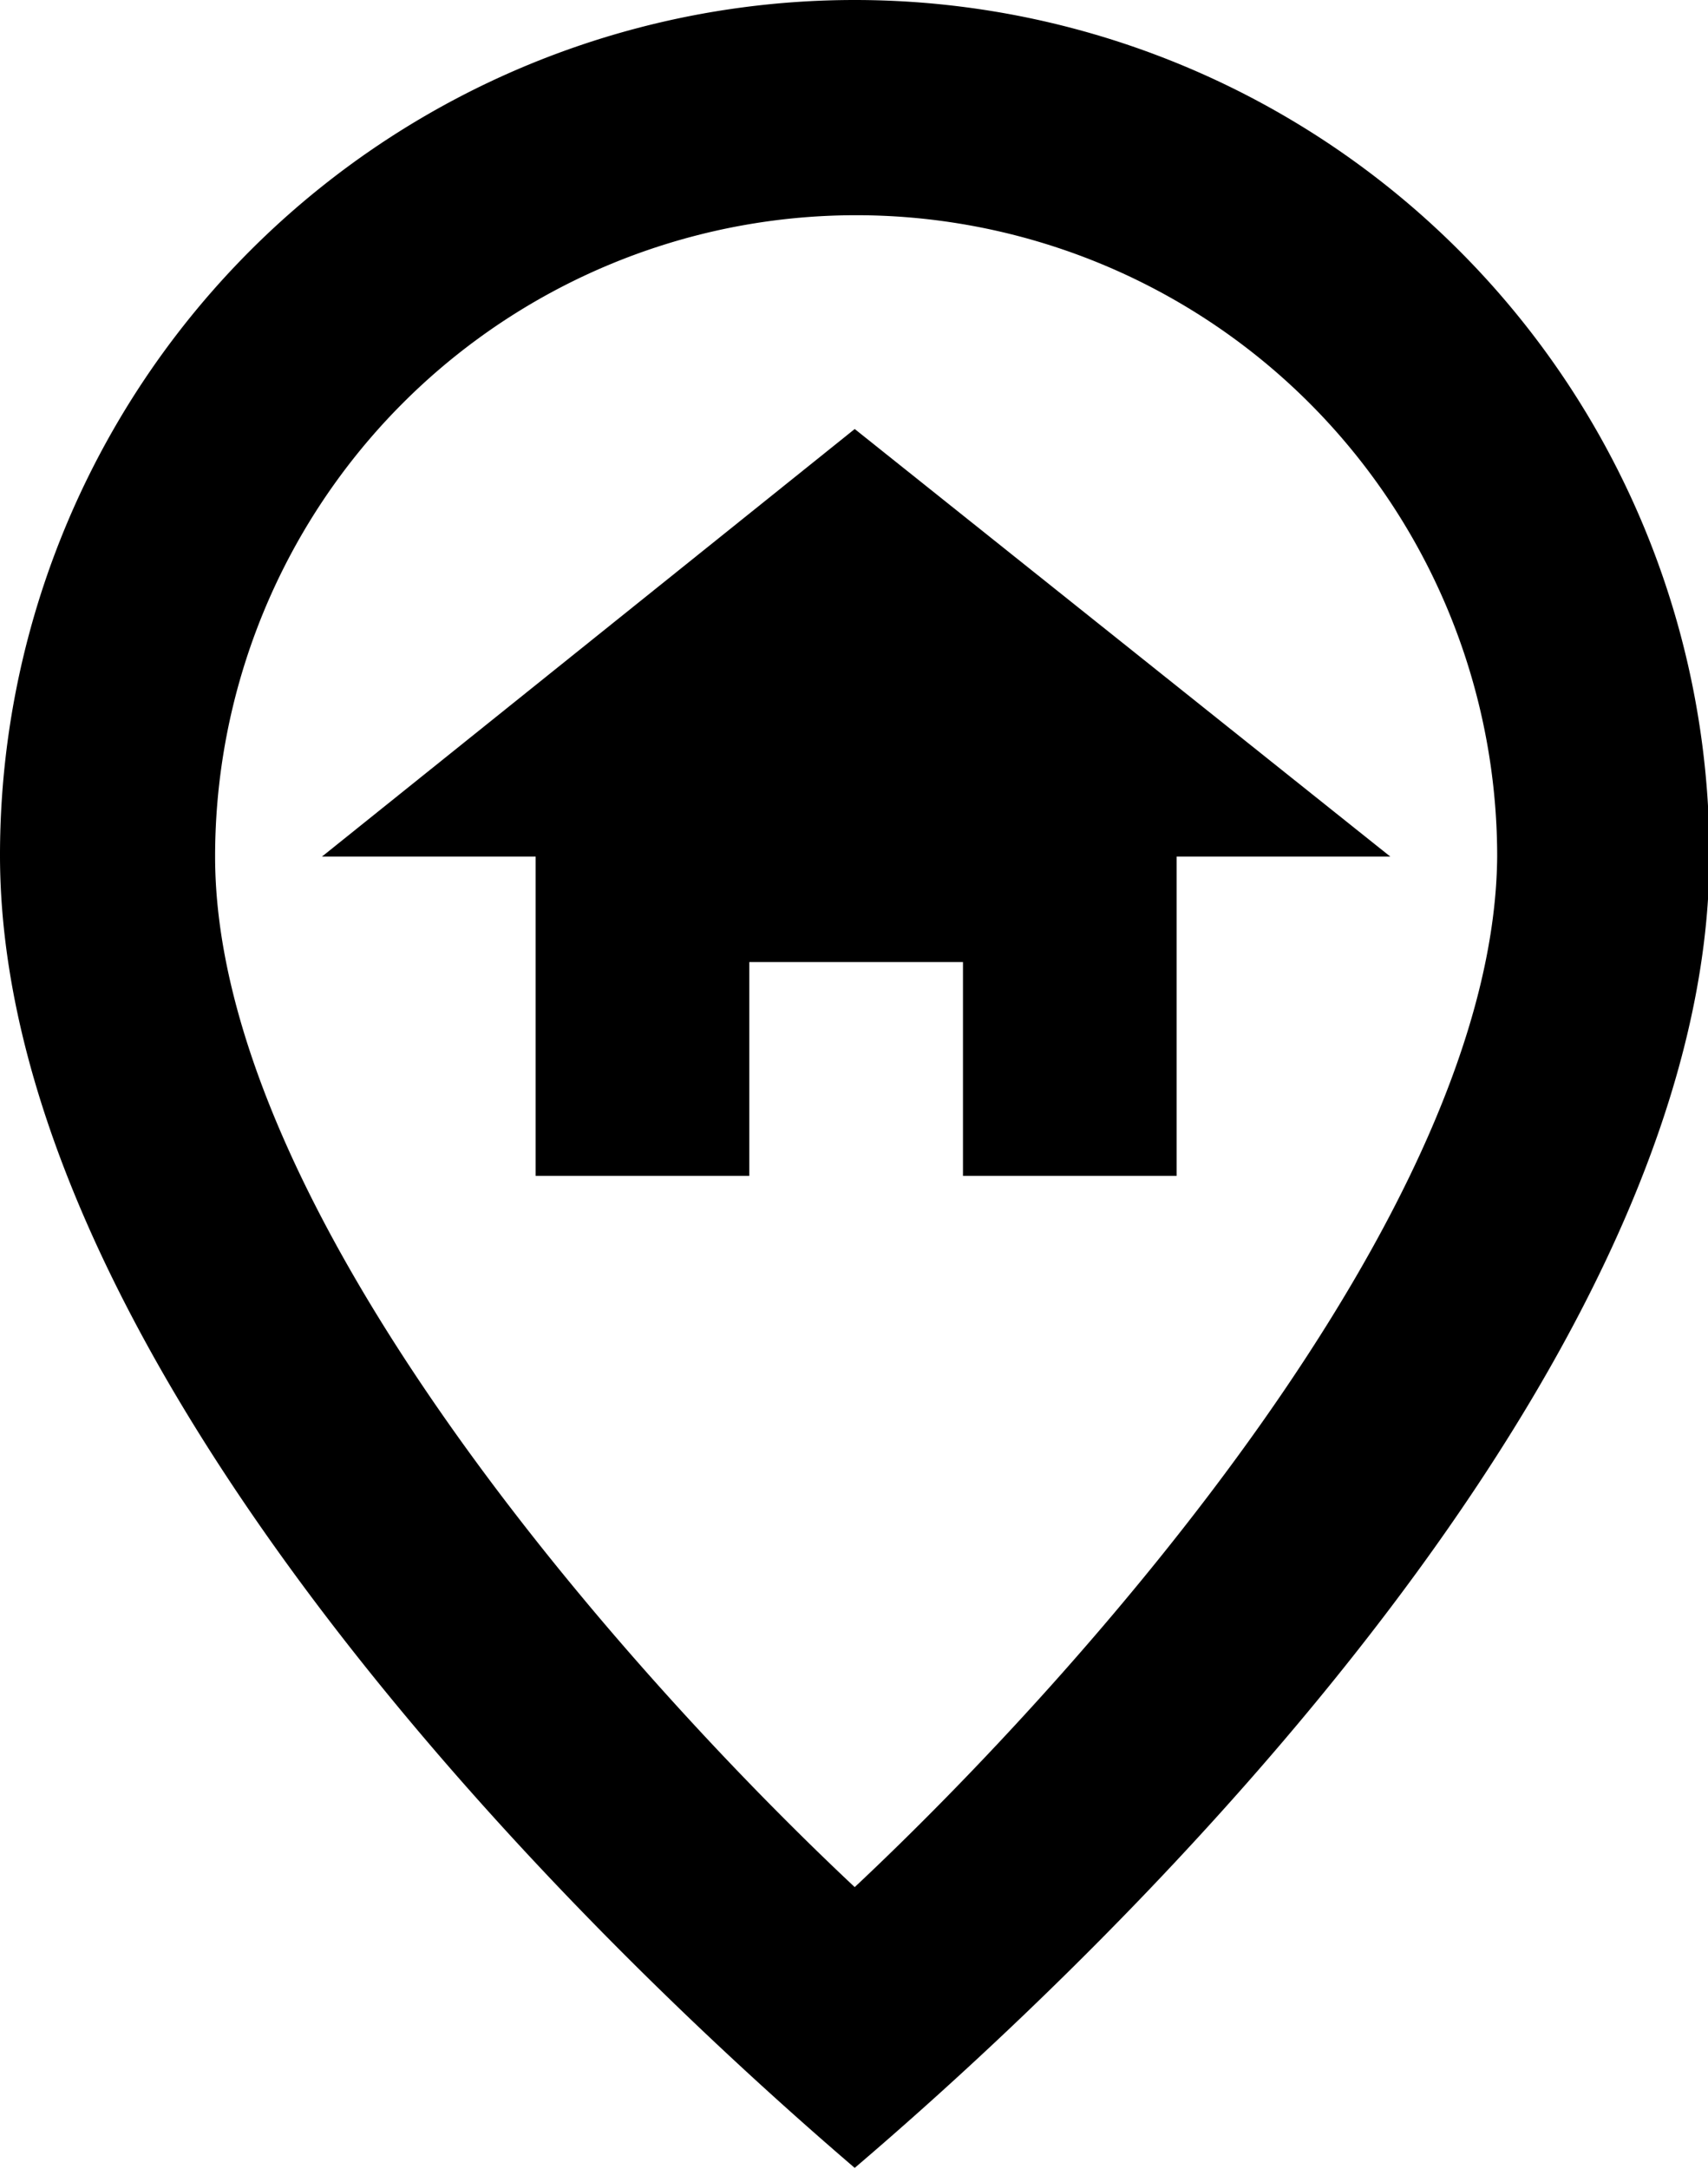 <svg id="Слой_1" data-name="Слой 1" xmlns="http://www.w3.org/2000/svg" viewBox="0 0 11.99 15.22"><defs></defs><title>delivery-modal</title><g id="Слой_1-2" data-name="Слой_1"><g id="Line_Icons" data-name="Line Icons"><path class="cls-1" d="M9,4.51l-3.74,3h1.5V9.75h1.5V8.25h1.5v1.5h1.5V7.51h1.5Z" transform="translate(-3 -1.5)"/><path class="cls-1" d="M9,1.5a6,6,0,0,0-6,6c0,3.29,3.49,7.06,6,9.21,2.52-2.15,6-5.92,6-9.21A6,6,0,0,0,9,1.5ZM9,14.74C7.4,13.24,4.51,10,4.51,7.51a4.49,4.49,0,1,1,9,0C13.49,10,10.6,13.24,9,14.74Z" transform="translate(-3 -1.5)"/></g></g></svg>